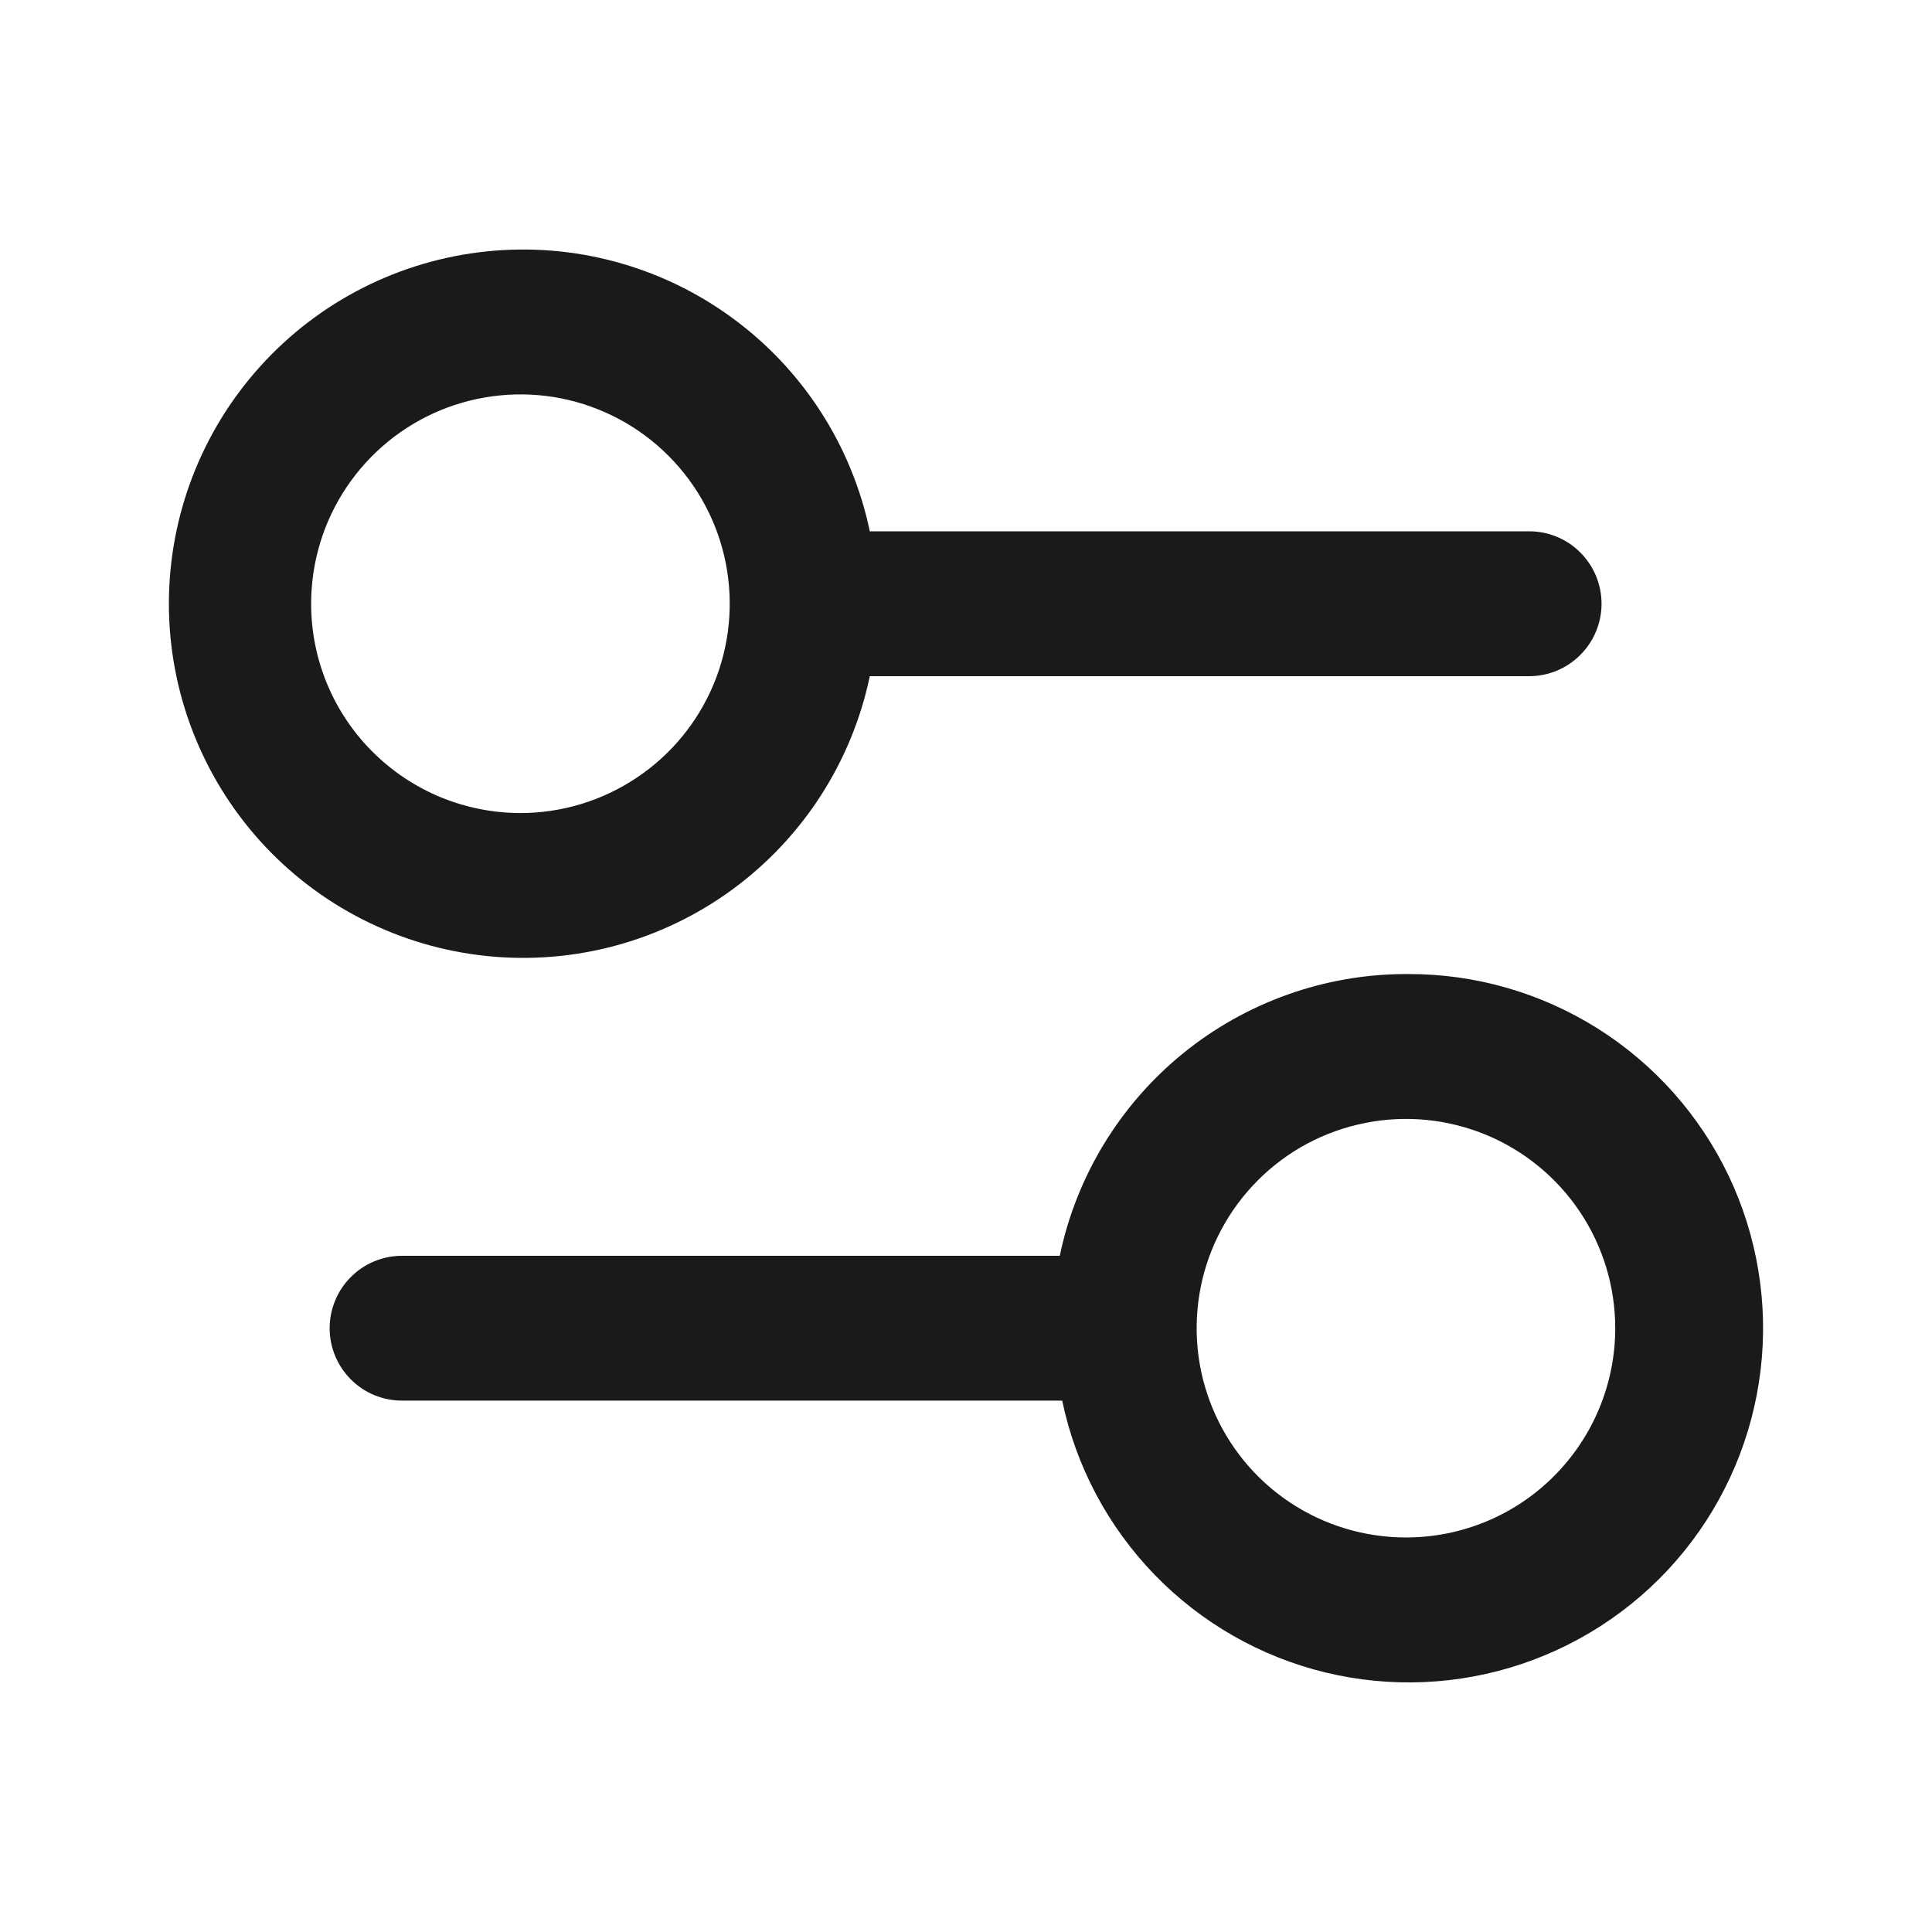 <svg width="24" height="24" viewBox="0 0 24 24" fill="none" xmlns="http://www.w3.org/2000/svg">
<path d="M17.465 12.1C16.456 12.101 15.477 12.45 14.694 13.087C13.912 13.724 13.371 14.611 13.165 15.6H4.995C4.756 15.6 4.527 15.694 4.359 15.863C4.19 16.032 4.095 16.261 4.095 16.5C4.095 16.738 4.19 16.967 4.359 17.136C4.527 17.305 4.756 17.399 4.995 17.399H13.195C13.365 18.214 13.763 18.963 14.342 19.561C14.921 20.159 15.657 20.58 16.465 20.776C17.274 20.972 18.122 20.934 18.91 20.668C19.698 20.402 20.395 19.918 20.919 19.272C21.443 18.626 21.773 17.844 21.871 17.018C21.969 16.192 21.831 15.355 21.473 14.604C21.114 13.853 20.55 13.219 19.846 12.776C19.142 12.333 18.327 12.098 17.495 12.1H17.465ZM17.465 19.099C16.951 19.099 16.448 18.947 16.02 18.661C15.593 18.376 15.26 17.97 15.063 17.494C14.866 17.019 14.815 16.497 14.915 15.992C15.015 15.488 15.263 15.025 15.627 14.661C15.99 14.297 16.453 14.05 16.958 13.95C17.462 13.849 17.985 13.901 18.46 14.097C18.935 14.294 19.341 14.627 19.627 15.055C19.913 15.483 20.065 15.985 20.065 16.5C20.065 17.189 19.791 17.85 19.303 18.338C18.816 18.826 18.155 19.099 17.465 19.099Z" fill="#1A1A1A"/>
<path d="M10.775 8.4H18.995C19.234 8.4 19.463 8.305 19.631 8.136C19.8 7.967 19.895 7.738 19.895 7.5C19.895 7.261 19.8 7.032 19.631 6.863C19.463 6.694 19.234 6.6 18.995 6.6H10.805C10.582 5.534 9.973 4.589 9.093 3.947C8.214 3.304 7.128 3.011 6.046 3.123C4.963 3.235 3.96 3.744 3.231 4.553C2.502 5.361 2.098 6.411 2.098 7.5C2.098 8.588 2.502 9.638 3.231 10.447C3.96 11.255 4.963 11.764 6.046 11.876C7.128 11.988 8.214 11.695 9.093 11.053C9.973 10.41 10.582 9.465 10.805 8.4H10.775ZM3.865 7.5C3.865 6.985 4.017 6.483 4.303 6.055C4.589 5.627 4.995 5.294 5.47 5.097C5.945 4.901 6.468 4.849 6.972 4.949C7.477 5.05 7.94 5.297 8.303 5.661C8.667 6.025 8.915 6.488 9.015 6.992C9.115 7.497 9.064 8.019 8.867 8.495C8.67 8.97 8.337 9.376 7.909 9.661C7.482 9.947 6.979 10.1 6.465 10.1C6.124 10.1 5.785 10.032 5.47 9.902C5.155 9.771 4.868 9.579 4.627 9.338C4.385 9.097 4.194 8.81 4.063 8.495C3.932 8.179 3.865 7.841 3.865 7.5Z" fill="#1A1A1A"/>
</svg>
